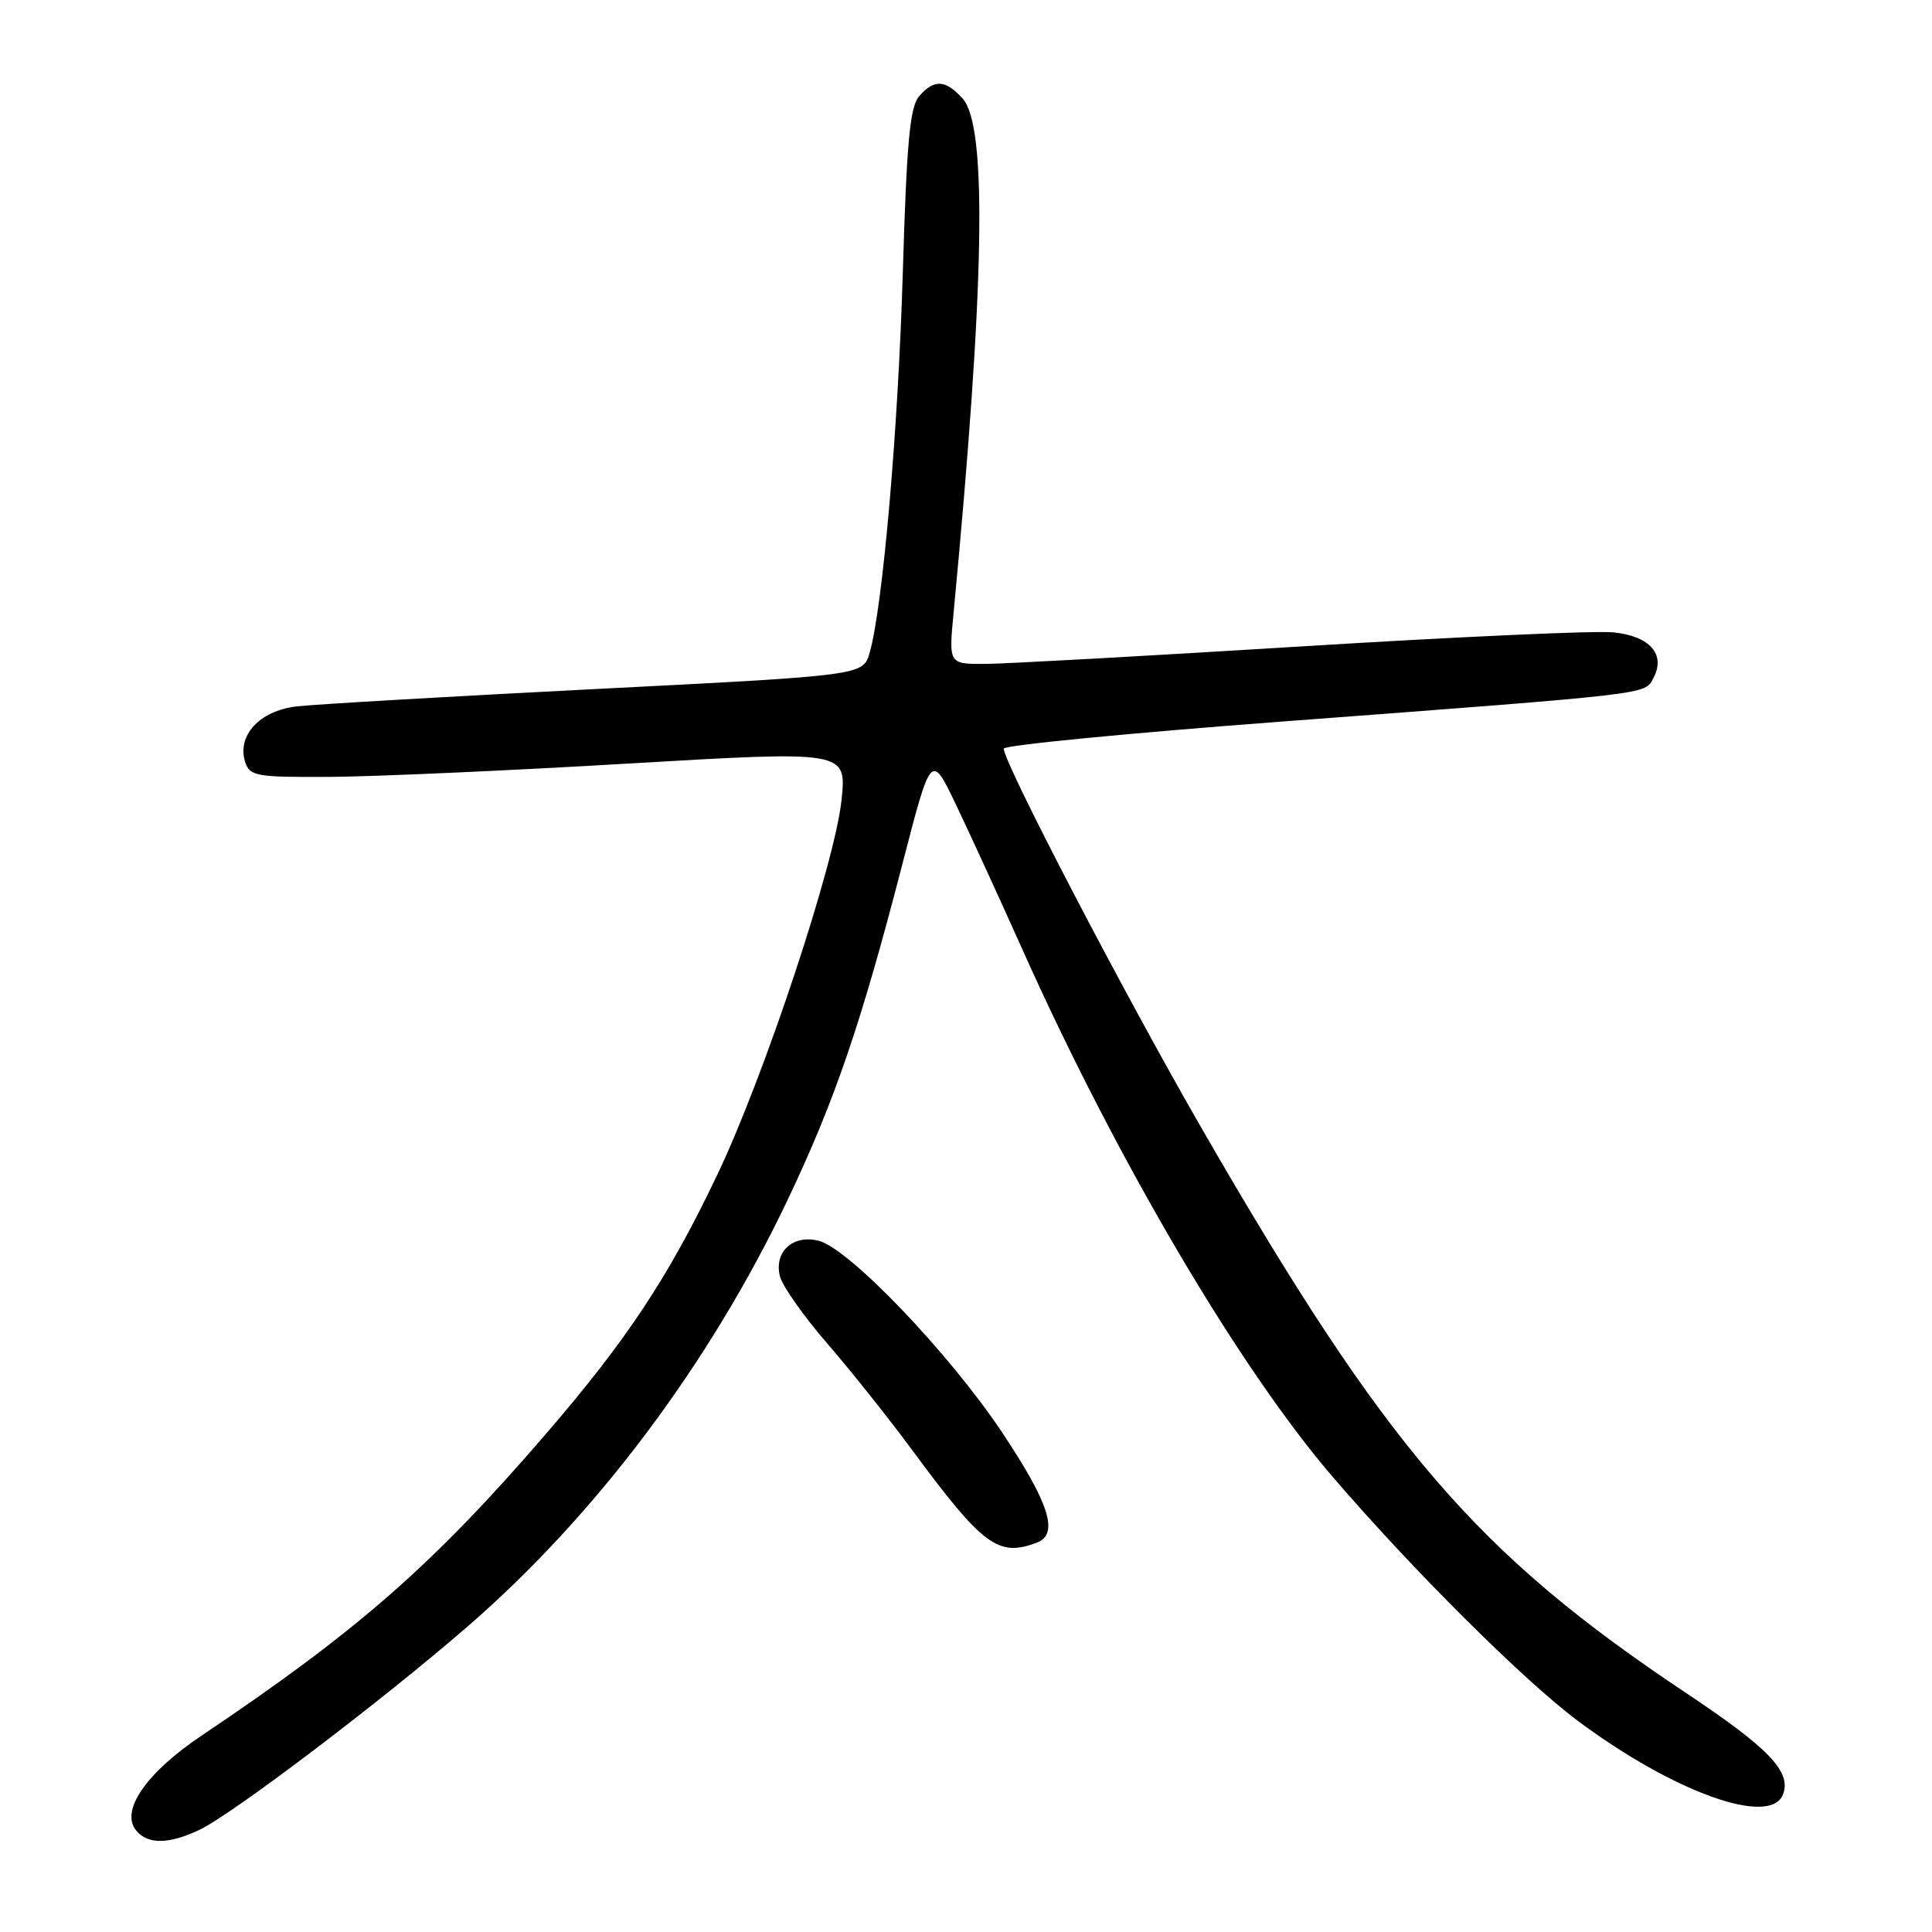 <?xml version="1.0" encoding="UTF-8" standalone="no"?>
<!DOCTYPE svg PUBLIC "-//W3C//DTD SVG 1.1//EN" "http://www.w3.org/Graphics/SVG/1.1/DTD/svg11.dtd" >
<svg xmlns="http://www.w3.org/2000/svg" xmlns:xlink="http://www.w3.org/1999/xlink" version="1.1" viewBox="0 0 256 256">
 <g >
 <path fill="currentColor"
d=" M 26.43 242.46 C 30.79 240.40 50.60 225.37 61.98 215.50 C 78.99 200.75 94.02 180.71 104.36 159.00 C 110.61 145.86 114.07 135.74 119.54 114.62 C 123.38 99.74 123.38 99.74 126.67 106.62 C 128.48 110.40 132.48 119.12 135.56 126.00 C 147.97 153.70 164.16 181.21 176.57 195.67 C 187.11 207.95 201.88 222.66 209.08 228.03 C 221.78 237.50 234.61 242.10 236.26 237.76 C 237.39 234.78 234.43 231.68 223.53 224.41 C 195.60 205.81 183.70 191.96 159.22 149.50 C 149.04 131.85 133.00 101.08 133.00 99.20 C 133.00 98.75 149.54 97.14 169.75 95.62 C 219.37 91.88 217.90 92.05 219.08 89.85 C 220.76 86.72 218.62 84.27 213.77 83.79 C 211.42 83.55 192.85 84.39 172.50 85.65 C 152.15 86.91 133.30 87.95 130.61 87.97 C 125.71 88.00 125.71 88.00 126.35 81.25 C 130.48 37.82 130.85 16.70 127.55 13.06 C 125.27 10.54 123.78 10.46 121.79 12.75 C 120.57 14.15 120.14 18.85 119.63 36.00 C 119.01 57.02 116.96 80.51 115.23 86.50 C 114.36 89.50 114.36 89.50 78.93 91.30 C 59.44 92.29 41.58 93.33 39.23 93.61 C 34.39 94.20 31.38 97.47 32.48 100.95 C 33.09 102.85 33.90 103.00 43.82 102.94 C 49.69 102.90 67.48 102.11 83.34 101.17 C 112.18 99.48 112.18 99.48 111.51 105.99 C 110.64 114.35 101.30 142.54 95.04 155.67 C 88.58 169.23 83.07 177.56 72.27 190.08 C 57.36 207.37 47.39 216.10 26.69 229.99 C 19.35 234.92 15.89 239.95 18.05 242.56 C 19.59 244.42 22.38 244.39 26.43 242.46 Z  M 137.42 204.39 C 140.34 203.27 139.04 199.18 132.79 189.81 C 125.78 179.30 112.49 165.41 108.48 164.41 C 105.04 163.54 102.50 165.91 103.36 169.17 C 103.70 170.45 106.51 174.43 109.60 178.00 C 112.69 181.57 117.72 187.88 120.76 192.00 C 130.26 204.87 132.27 206.37 137.42 204.39 Z "/>
</g>
</svg>
